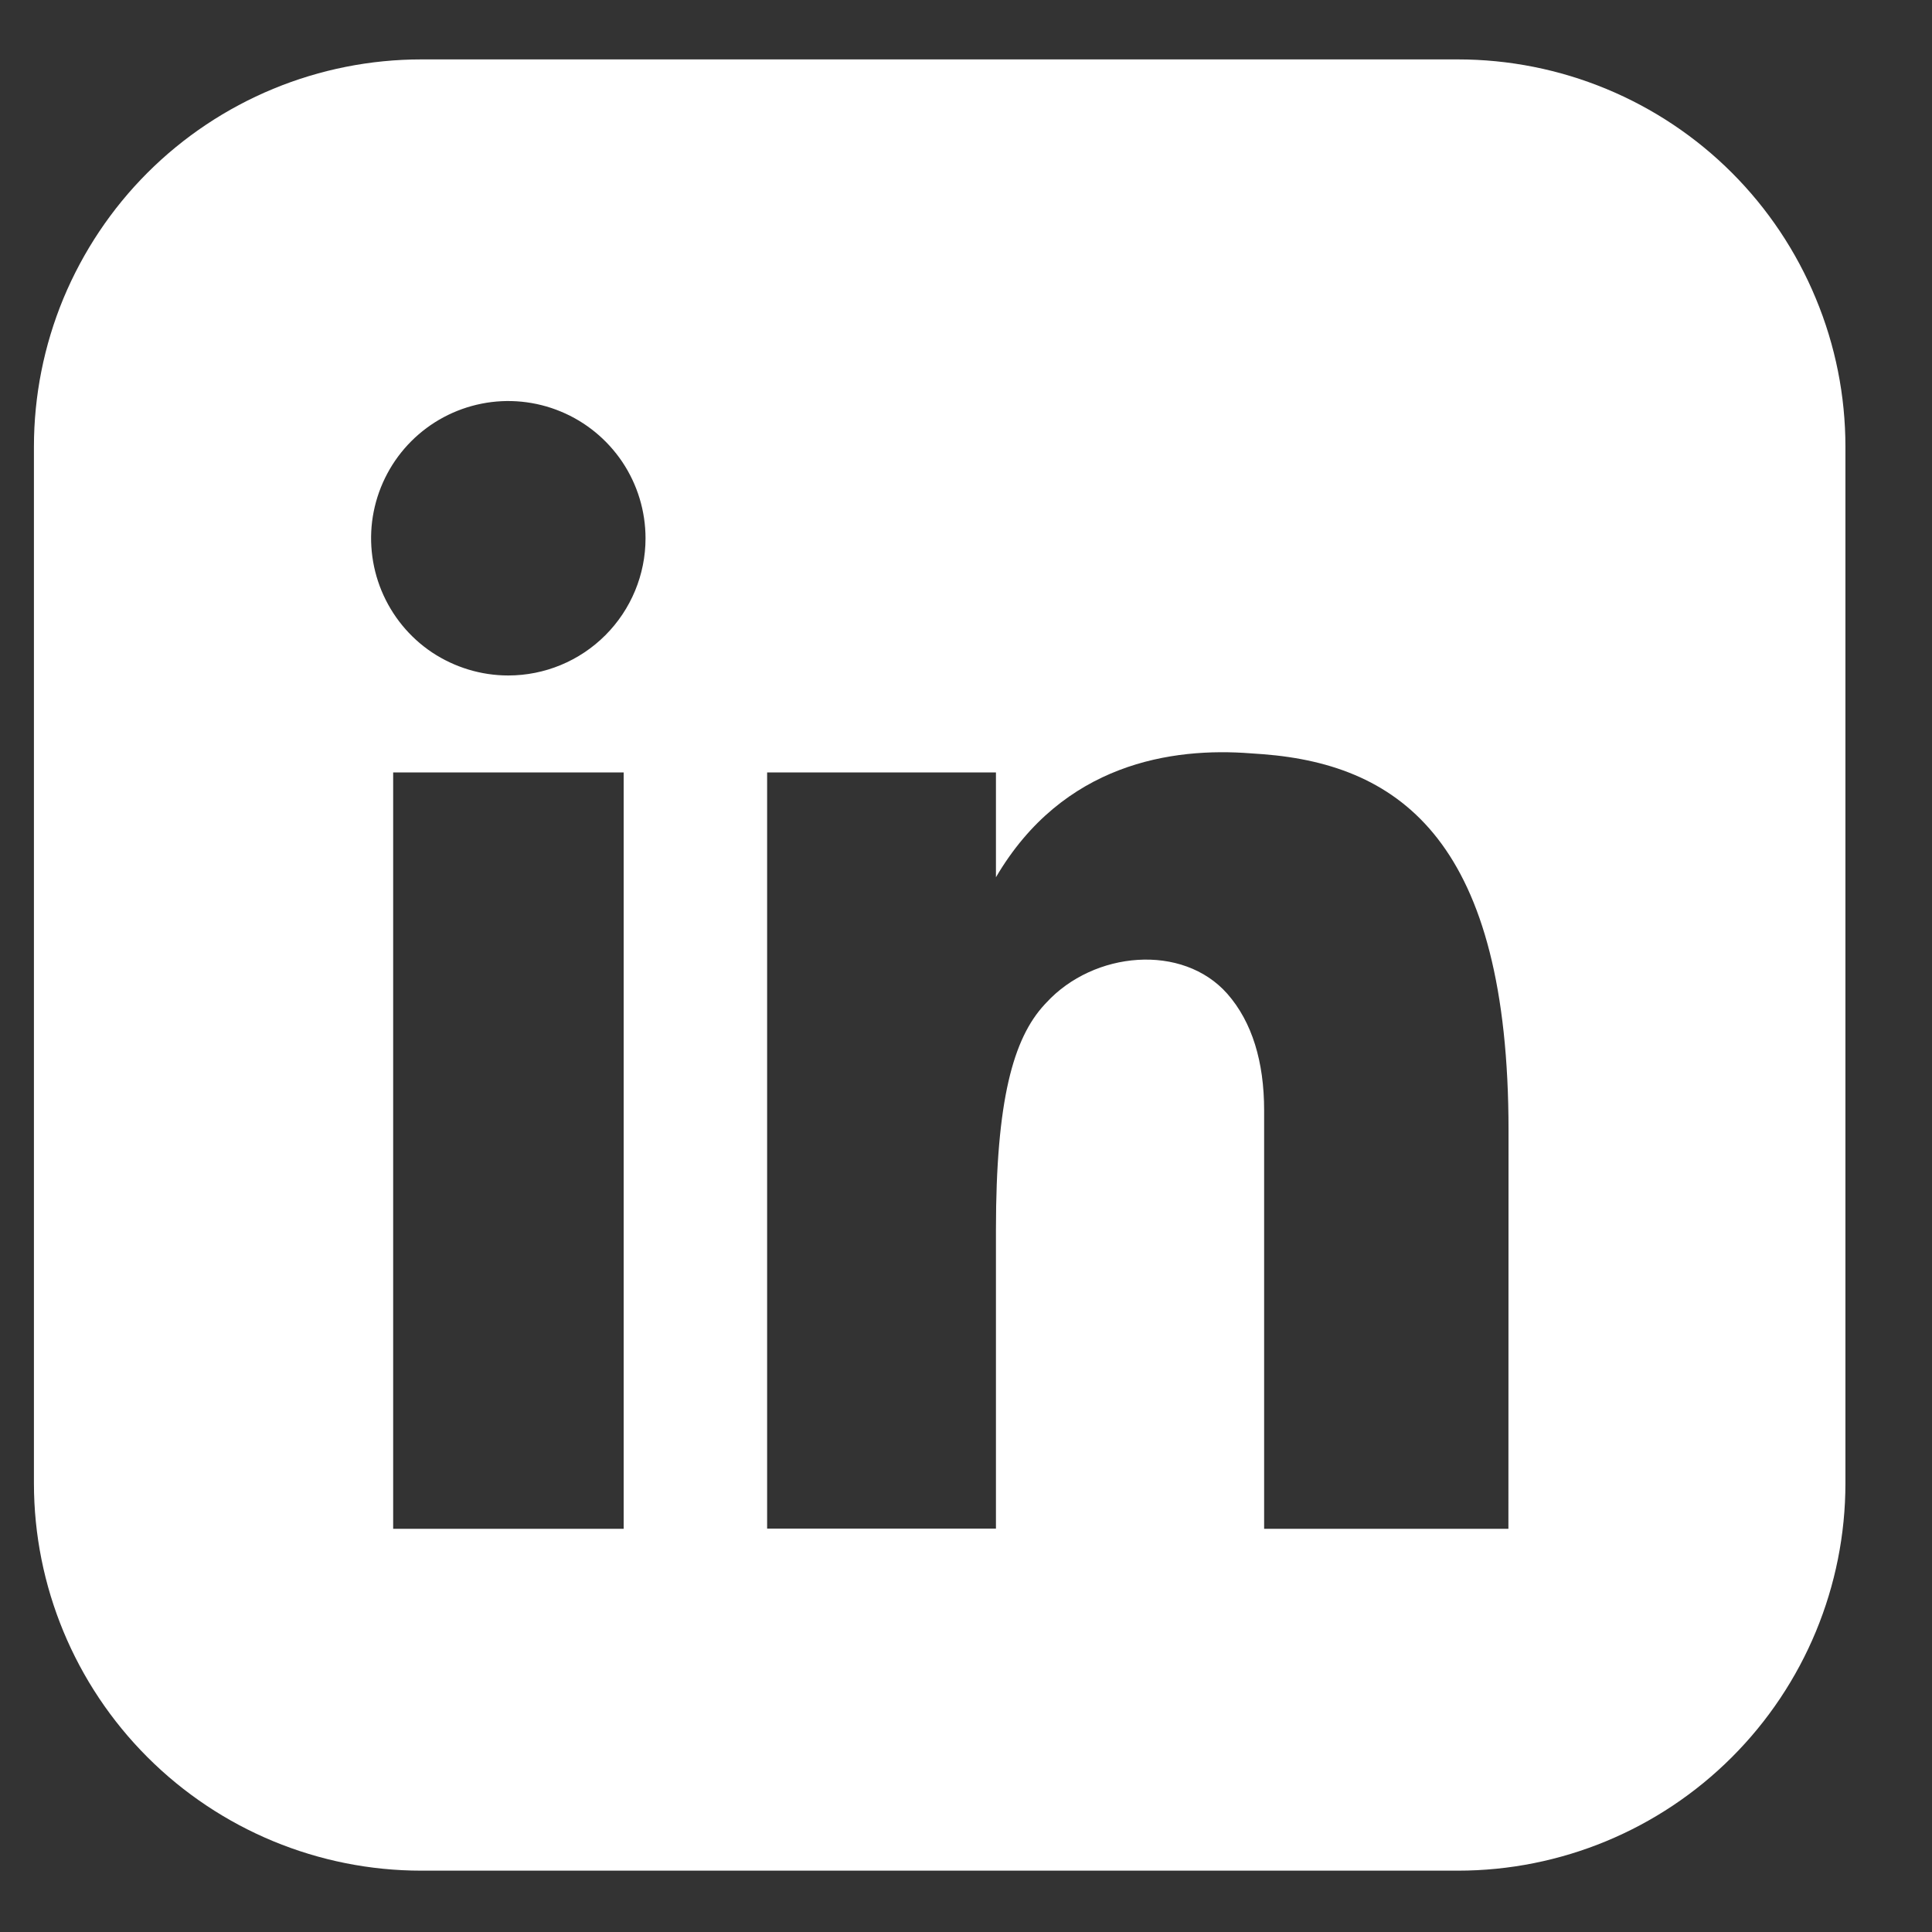 <svg width="16" height="16" viewBox="0 0 16 16" fill="none" xmlns="http://www.w3.org/2000/svg">
<rect x="0" y="0" width="16" height="16" fill="#333333" stroke="none"/>
<path d="M12.074 0.492H3.489C3.068 0.492 2.651 0.575 2.262 0.736C1.873 0.897 1.519 1.133 1.221 1.431C0.923 1.729 0.687 2.083 0.525 2.472C0.364 2.861 0.281 3.278 0.281 3.7V12.284C0.281 13.134 0.619 13.95 1.221 14.552C1.823 15.154 2.639 15.492 3.489 15.492H12.074C12.925 15.492 13.741 15.154 14.343 14.552C14.945 13.95 15.283 13.134 15.283 12.284V3.7C15.283 3.278 15.2 2.861 15.038 2.472C14.877 2.083 14.641 1.729 14.343 1.431C14.045 1.133 13.691 0.897 13.302 0.736C12.913 0.575 12.496 0.492 12.074 0.492ZM5.165 12.661H3.256V6.397H5.165V12.661ZM4.209 5.594C3.985 5.594 3.765 5.527 3.578 5.403C3.391 5.278 3.246 5.1 3.16 4.893C3.074 4.685 3.051 4.456 3.095 4.236C3.139 4.016 3.247 3.813 3.406 3.654C3.565 3.495 3.767 3.387 3.988 3.343C4.208 3.299 4.437 3.322 4.644 3.408C4.852 3.494 5.029 3.64 5.154 3.826C5.279 4.013 5.346 4.233 5.346 4.458C5.346 4.759 5.226 5.048 5.013 5.261C4.8 5.474 4.511 5.594 4.209 5.594ZM12.492 12.661H10.469V9.196C10.469 8.792 10.369 8.464 10.165 8.231C9.794 7.81 9.058 7.876 8.665 8.304L8.65 8.32C8.391 8.6 8.248 9.113 8.248 10.184V12.659H6.353V6.397H8.248V7.265C8.803 6.319 9.709 6.188 10.36 6.239L10.46 6.246C11.607 6.335 12.493 6.985 12.493 9.361L12.492 12.661Z" fill="#ffffff"/>
</svg>
